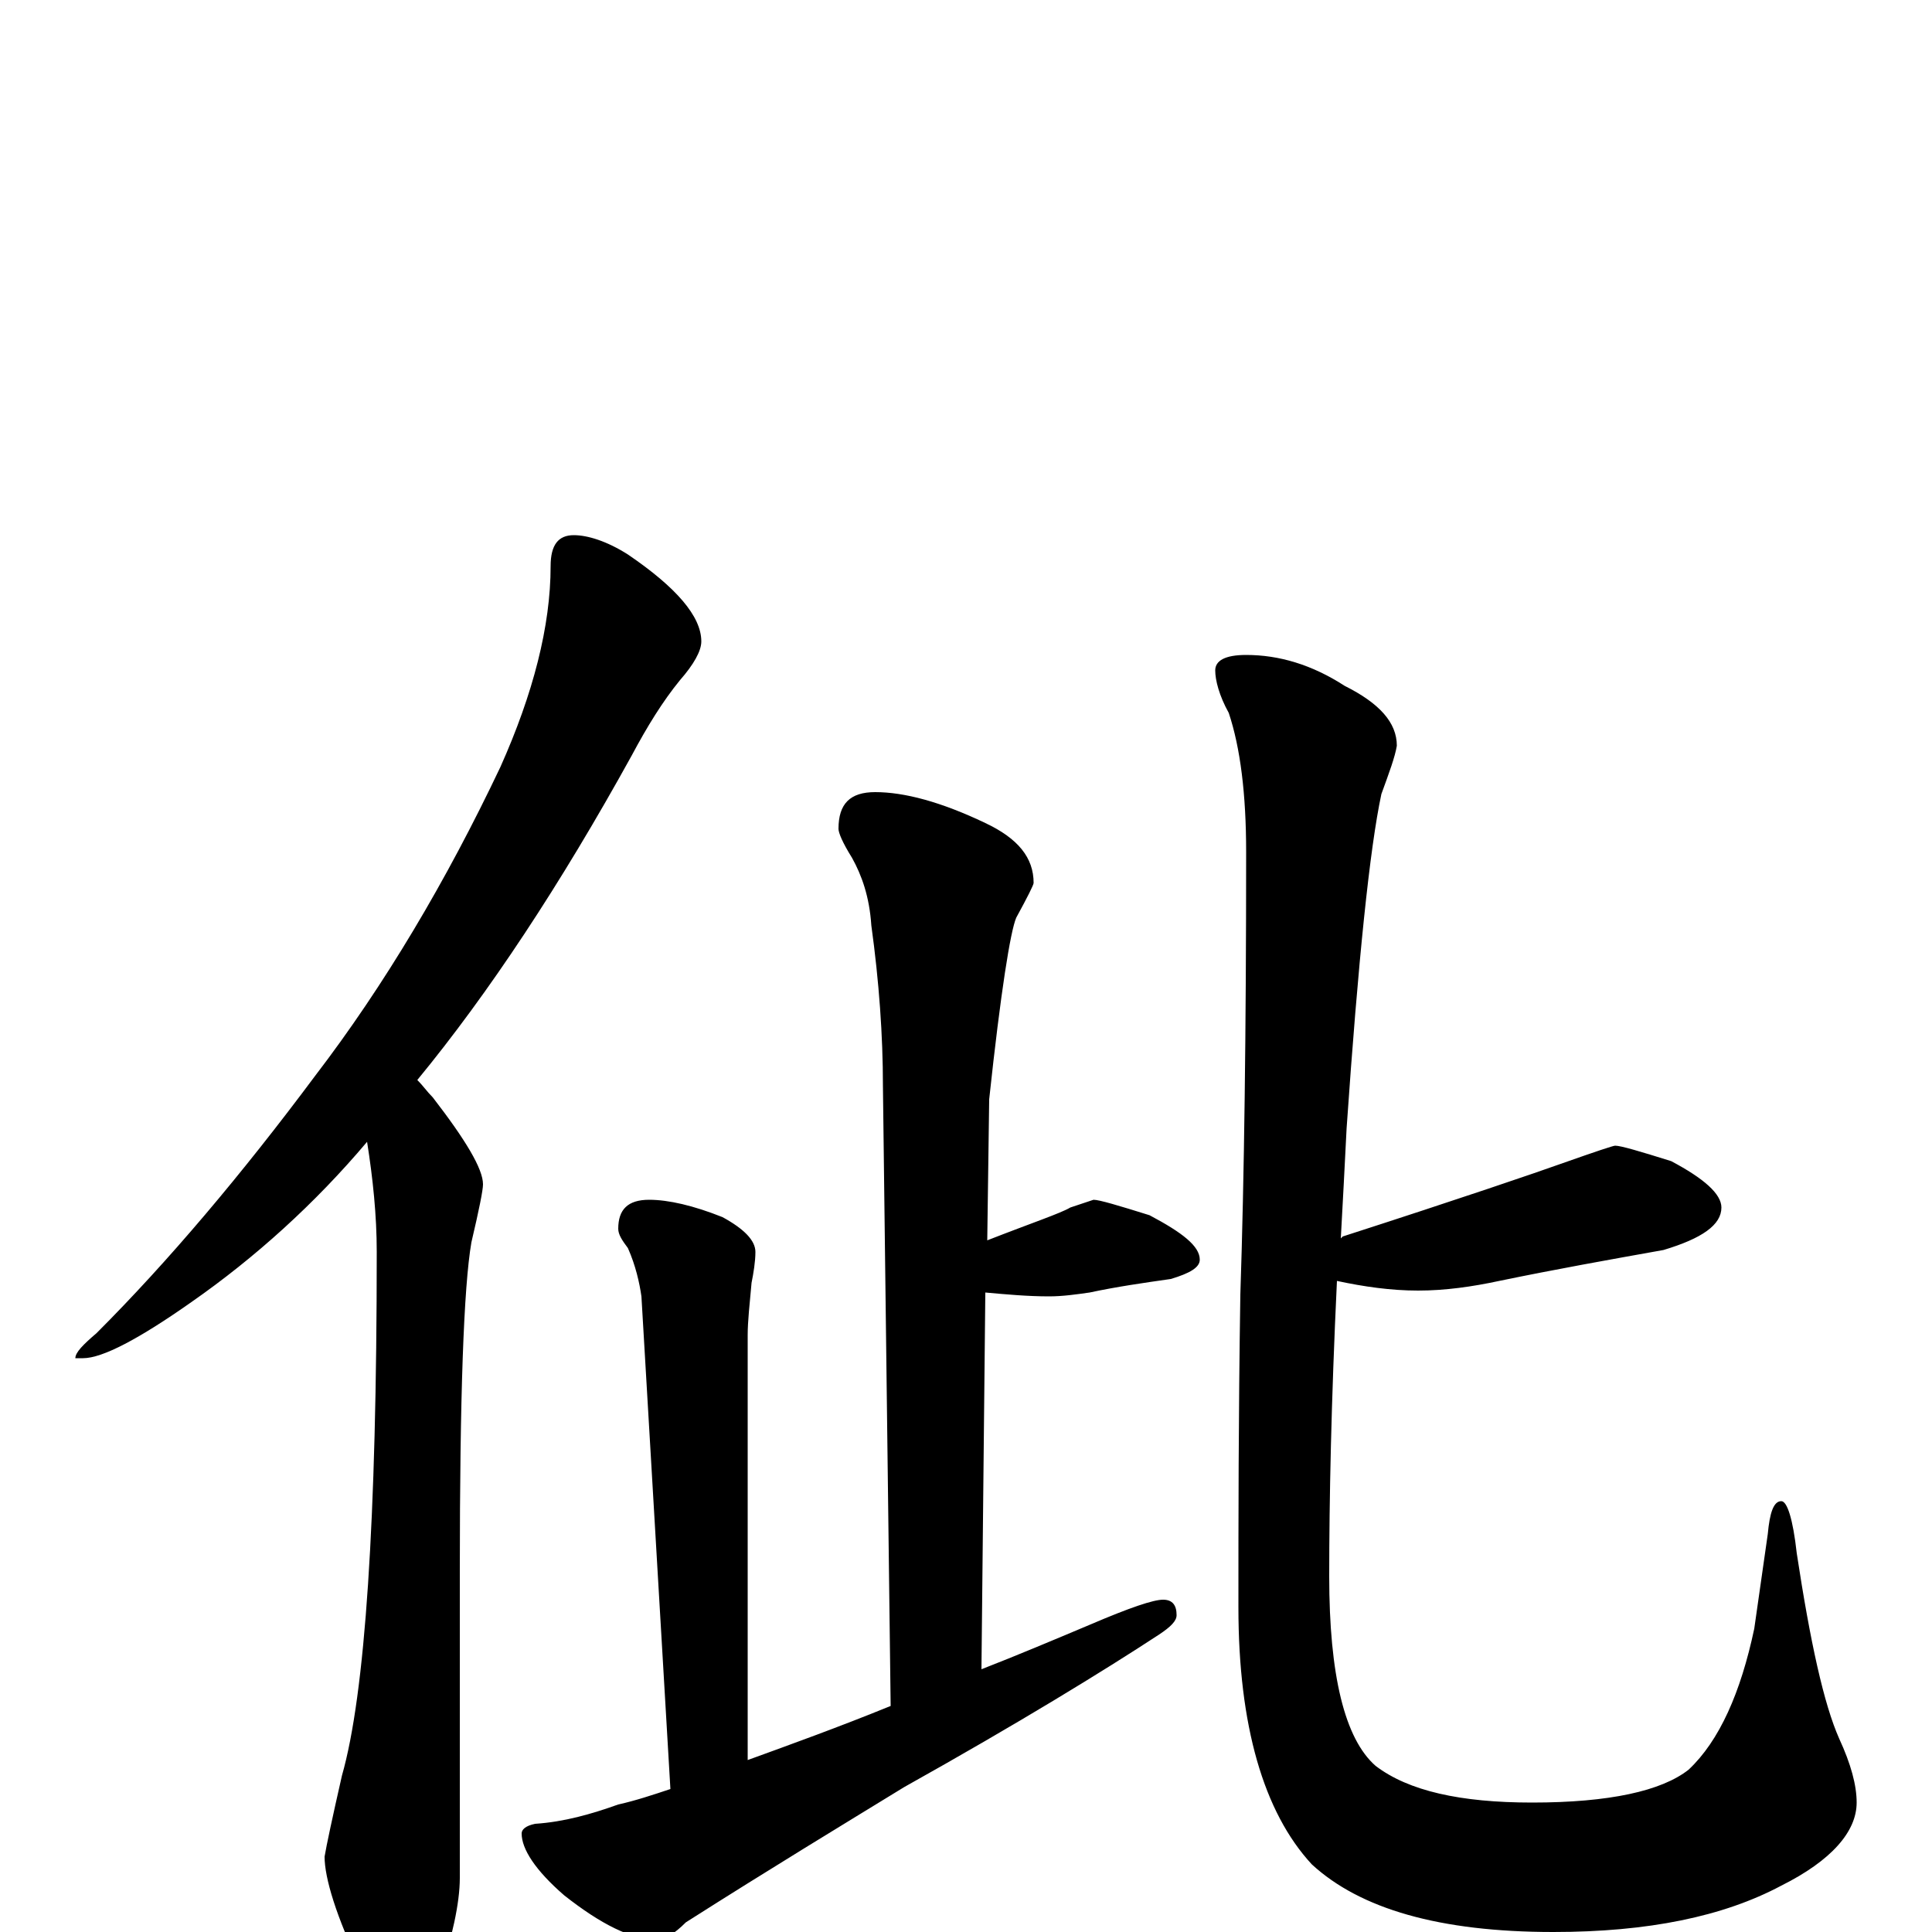<?xml version="1.0" encoding="utf-8" ?>
<!DOCTYPE svg PUBLIC "-//W3C//DTD SVG 1.1//EN" "http://www.w3.org/Graphics/SVG/1.1/DTD/svg11.dtd">
<svg version="1.1" id="Layer_1" xmlns="http://www.w3.org/2000/svg" xmlns:xlink="http://www.w3.org/1999/xlink" x="0px" y="145px" width="1000px" height="1000px" viewBox="0 0 1000 1000" enable-background="new 0 0 1000 1000" xml:space="preserve">
<g id="Layer_1">
<path id="glyph" transform="matrix(1 0 0 -1 0 1000)" d="M297,723C304,723 314,720 325,713C350,696 363,681 363,668C363,663 359,656 352,648C343,637 335,624 327,609C290,542 253,486 216,441C219,438 221,435 224,432C241,410 250,395 250,387C250,384 248,374 244,357C240,334 238,277 238,187l0,-159C238,15 234,-3 227,-24C222,-39 216,-46 211,-46C202,-46 194,-37 187,-19C174,8 168,28 168,39C169,45 172,59 177,81C189,123 195,213 195,352C195,371 193,390 190,409C163,377 132,349 99,326C72,307 53,297 43,297l-4,0C39,300 43,304 50,310C87,347 125,392 163,443C199,490 231,544 259,603C276,641 285,676 285,707C285,718 289,723 297,723M453,590C468,590 487,585 510,574C527,566 535,556 535,543C535,542 532,536 526,525C523,518 518,487 512,431l-1,-73C534,367 549,372 554,375l12,4C569,379 579,376 595,371C612,362 621,355 621,348C621,344 616,341 606,338C592,336 578,334 564,331C557,330 550,329 543,329C532,329 521,330 510,331l-2,-195C526,143 545,151 564,159C585,168 597,172 602,172C607,172 609,169 609,164C609,161 606,158 600,154C571,135 527,108 468,75C437,56 399,33 355,5C349,-1 344,-4 340,-4C327,-4 311,4 292,19C277,32 270,43 270,51C270,53 272,55 277,56C292,57 306,61 320,66C329,68 338,71 347,74l-15,255C331,336 329,345 325,354C322,358 320,361 320,364C320,374 325,379 336,379C346,379 359,376 374,370C385,364 391,358 391,352C391,347 390,341 389,336C388,325 387,316 387,309l0,-220C409,97 434,106 461,117l-4,321C457,464 455,492 451,521C450,536 446,547 441,556C436,564 434,569 434,571C434,584 440,590 453,590M836,407C839,407 849,404 865,399C882,390 891,382 891,375C891,366 881,359 861,353C833,348 805,343 776,337C762,334 748,332 734,332C720,332 706,334 692,337C689,274 688,223 688,184C688,133 696,100 712,86C729,73 756,67 793,67C833,67 860,73 874,84C890,99 901,124 908,157l7,49C916,217 918,223 922,223C925,223 928,214 930,196C937,150 944,118 952,100C958,87 961,76 961,67C961,52 948,37 922,24C892,8 853,0 804,0C745,0 704,12 679,35C654,62 641,107 641,168C641,212 641,266 642,330C644,390 645,466 645,559C645,589 642,613 636,631C631,640 629,648 629,653C629,658 634,661 645,661C662,661 679,656 696,645C714,636 723,626 723,614C722,608 719,600 715,589C709,561 703,503 697,416C696,396 695,377 694,359l1,1C757,380 795,393 809,398C826,404 835,407 836,407z"/>
</g>
</svg>
